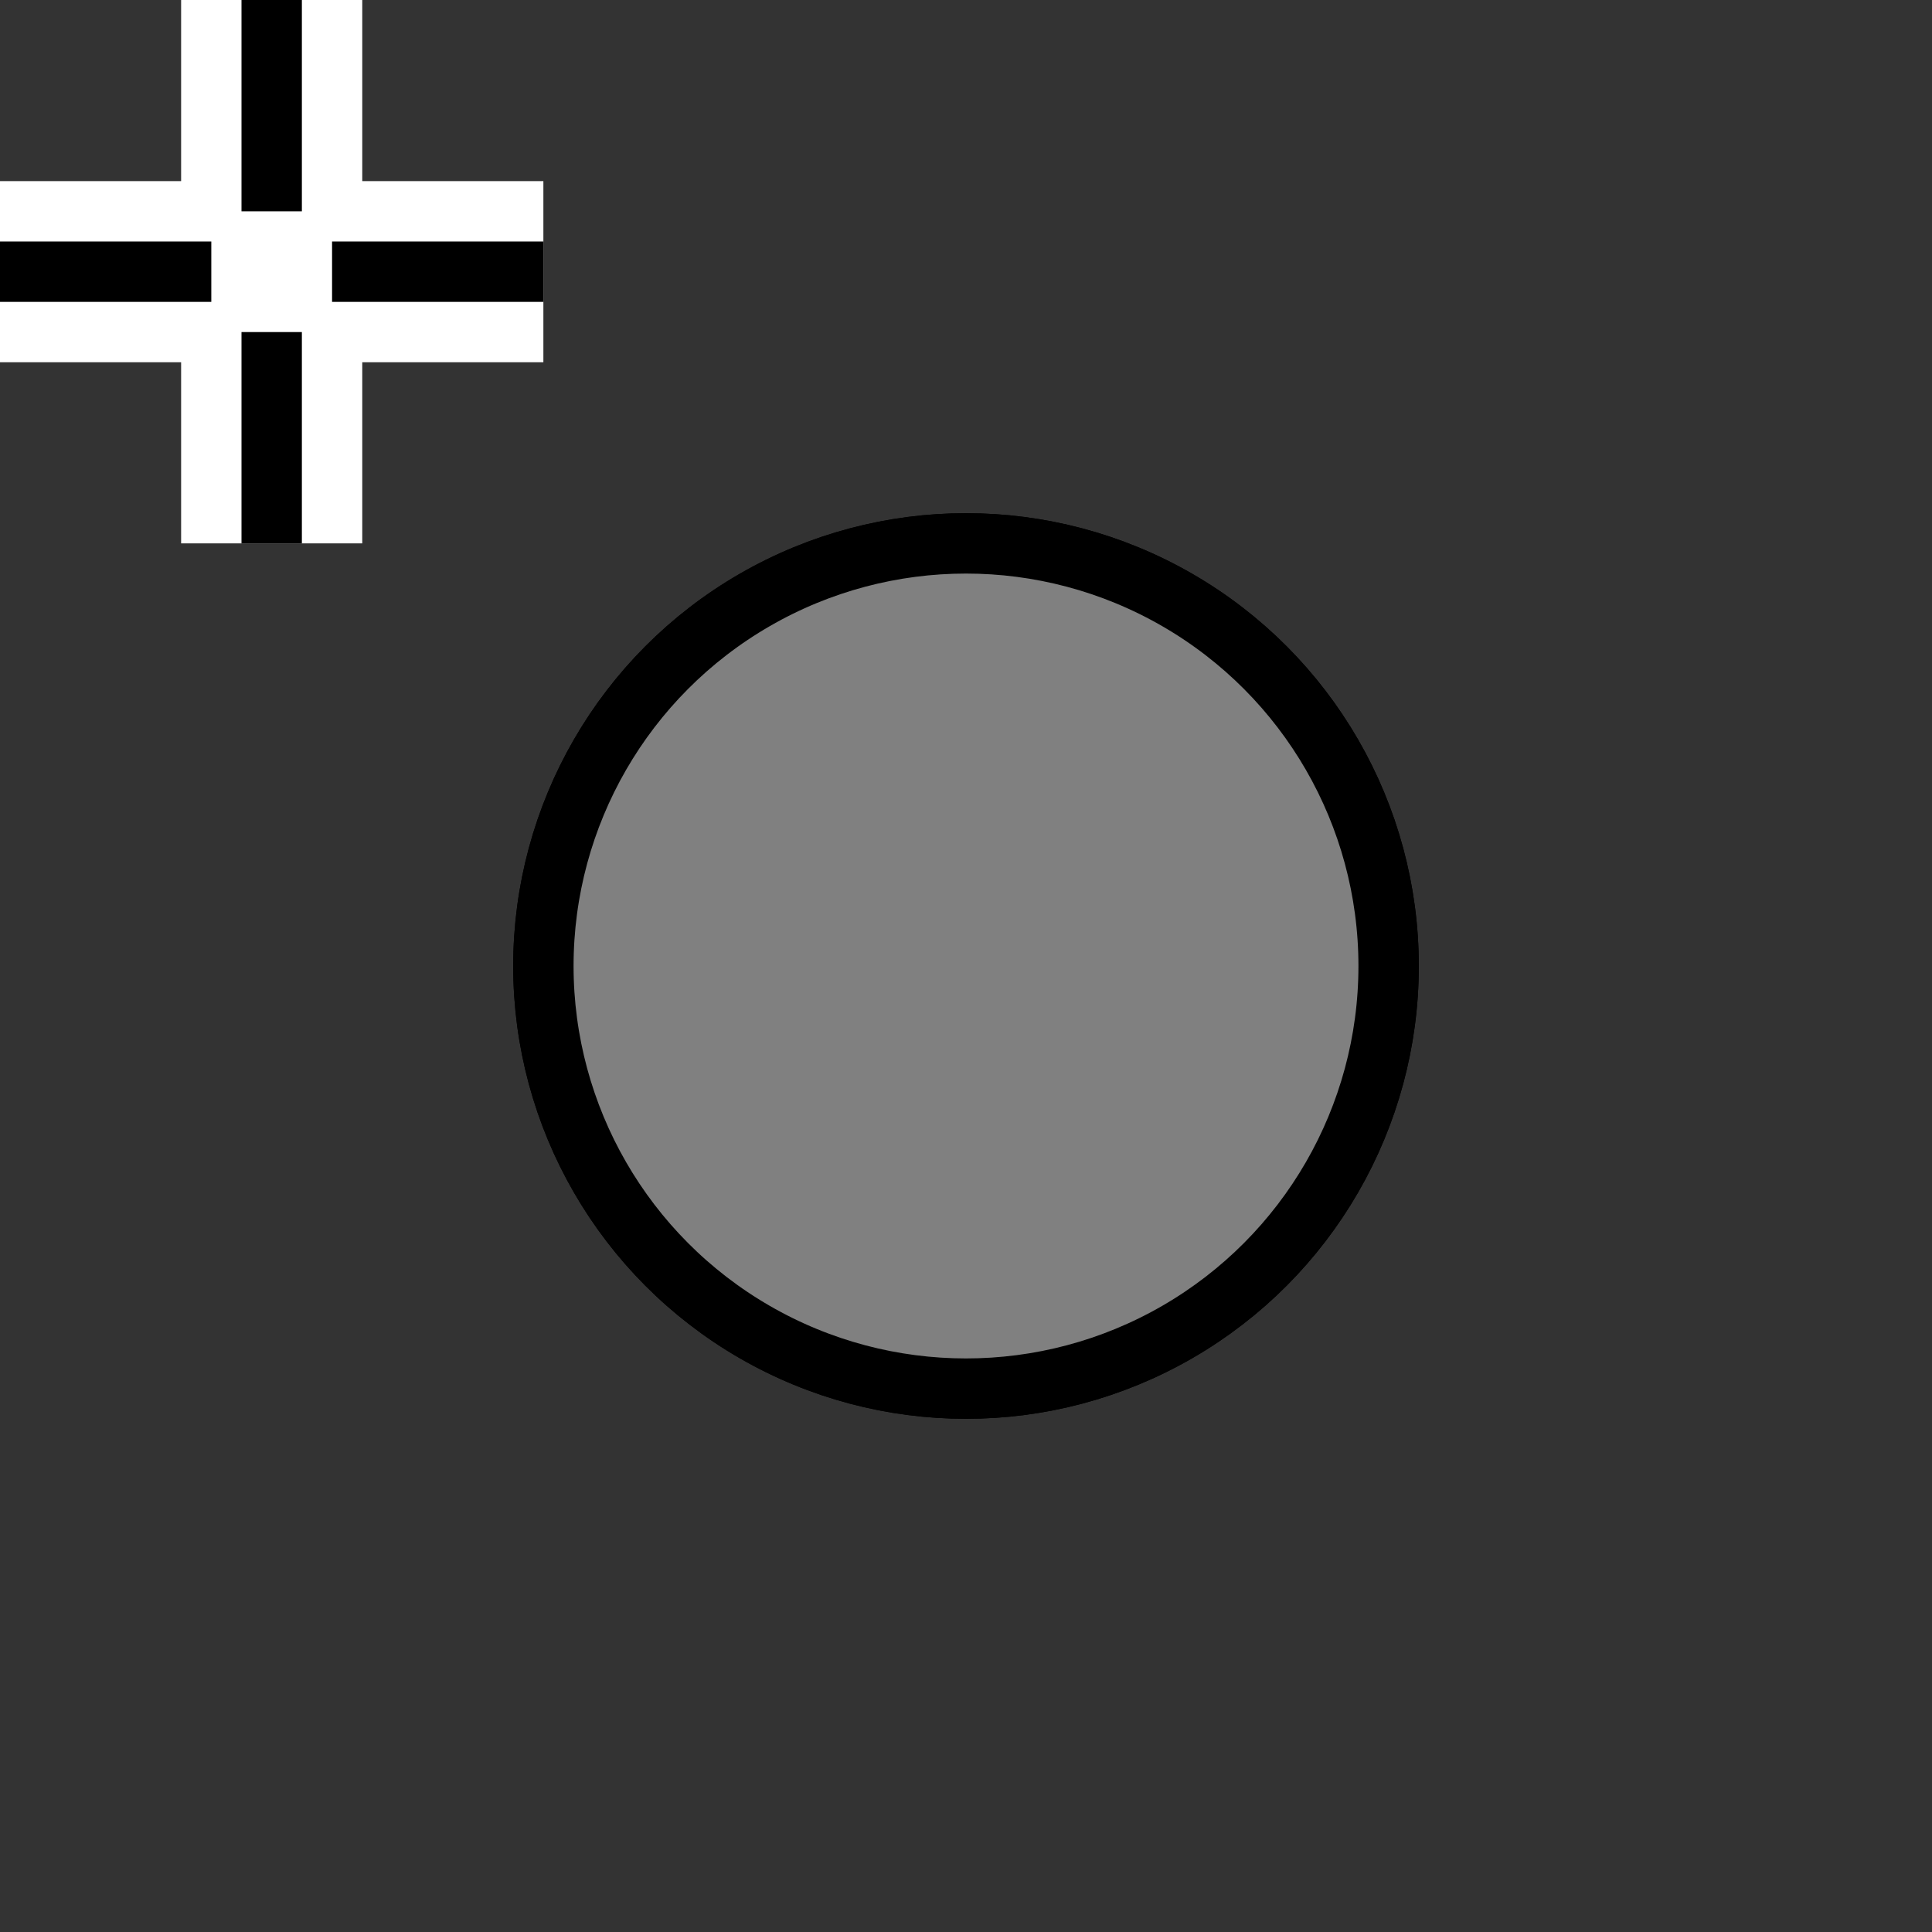 <?xml version="1.0" encoding="UTF-8" standalone="no"?>
<svg xmlns="http://www.w3.org/2000/svg"
     xmlns:xlink="http://www.w3.org/1999/xlink"
     xmlns:inkscape="http://www.inkscape.org/namespaces/inkscape"
     width="32" height="32"
     inkscape:hotspot_x="4"
     inkscape:hotspot_y="4"
     style="fill:gray;stroke:black">

<rect width="100%" height="100%" fill="#333333" stroke="none"/>

<style>@import './cursors.css';</style>


  <!-- Pointer. Paste svg code here -->
  <g id="cross" style="">
     <path d="M9 4.5H4.5M4.5 4.5V9M4.5 4.5V0M4.5 4.5H0" stroke="white" stroke-width="3"/>
     <path d="M9 4.5H5.5M4.5 9V5.5M4.5 0V3.5M0 4.5H3.5" stroke="black"/>
  </g>


<g id="cursor" class="drop-shadow" style="">
    <ellipse cx="16" cy="16" rx="7" ry="7" style="stroke:black;stroke-width:1px;stroke-opacity:1"/>
    <ellipse cx="16" cy="16" rx="7" ry="7" style="stroke-width:1px"/>
  </g>

</svg>


